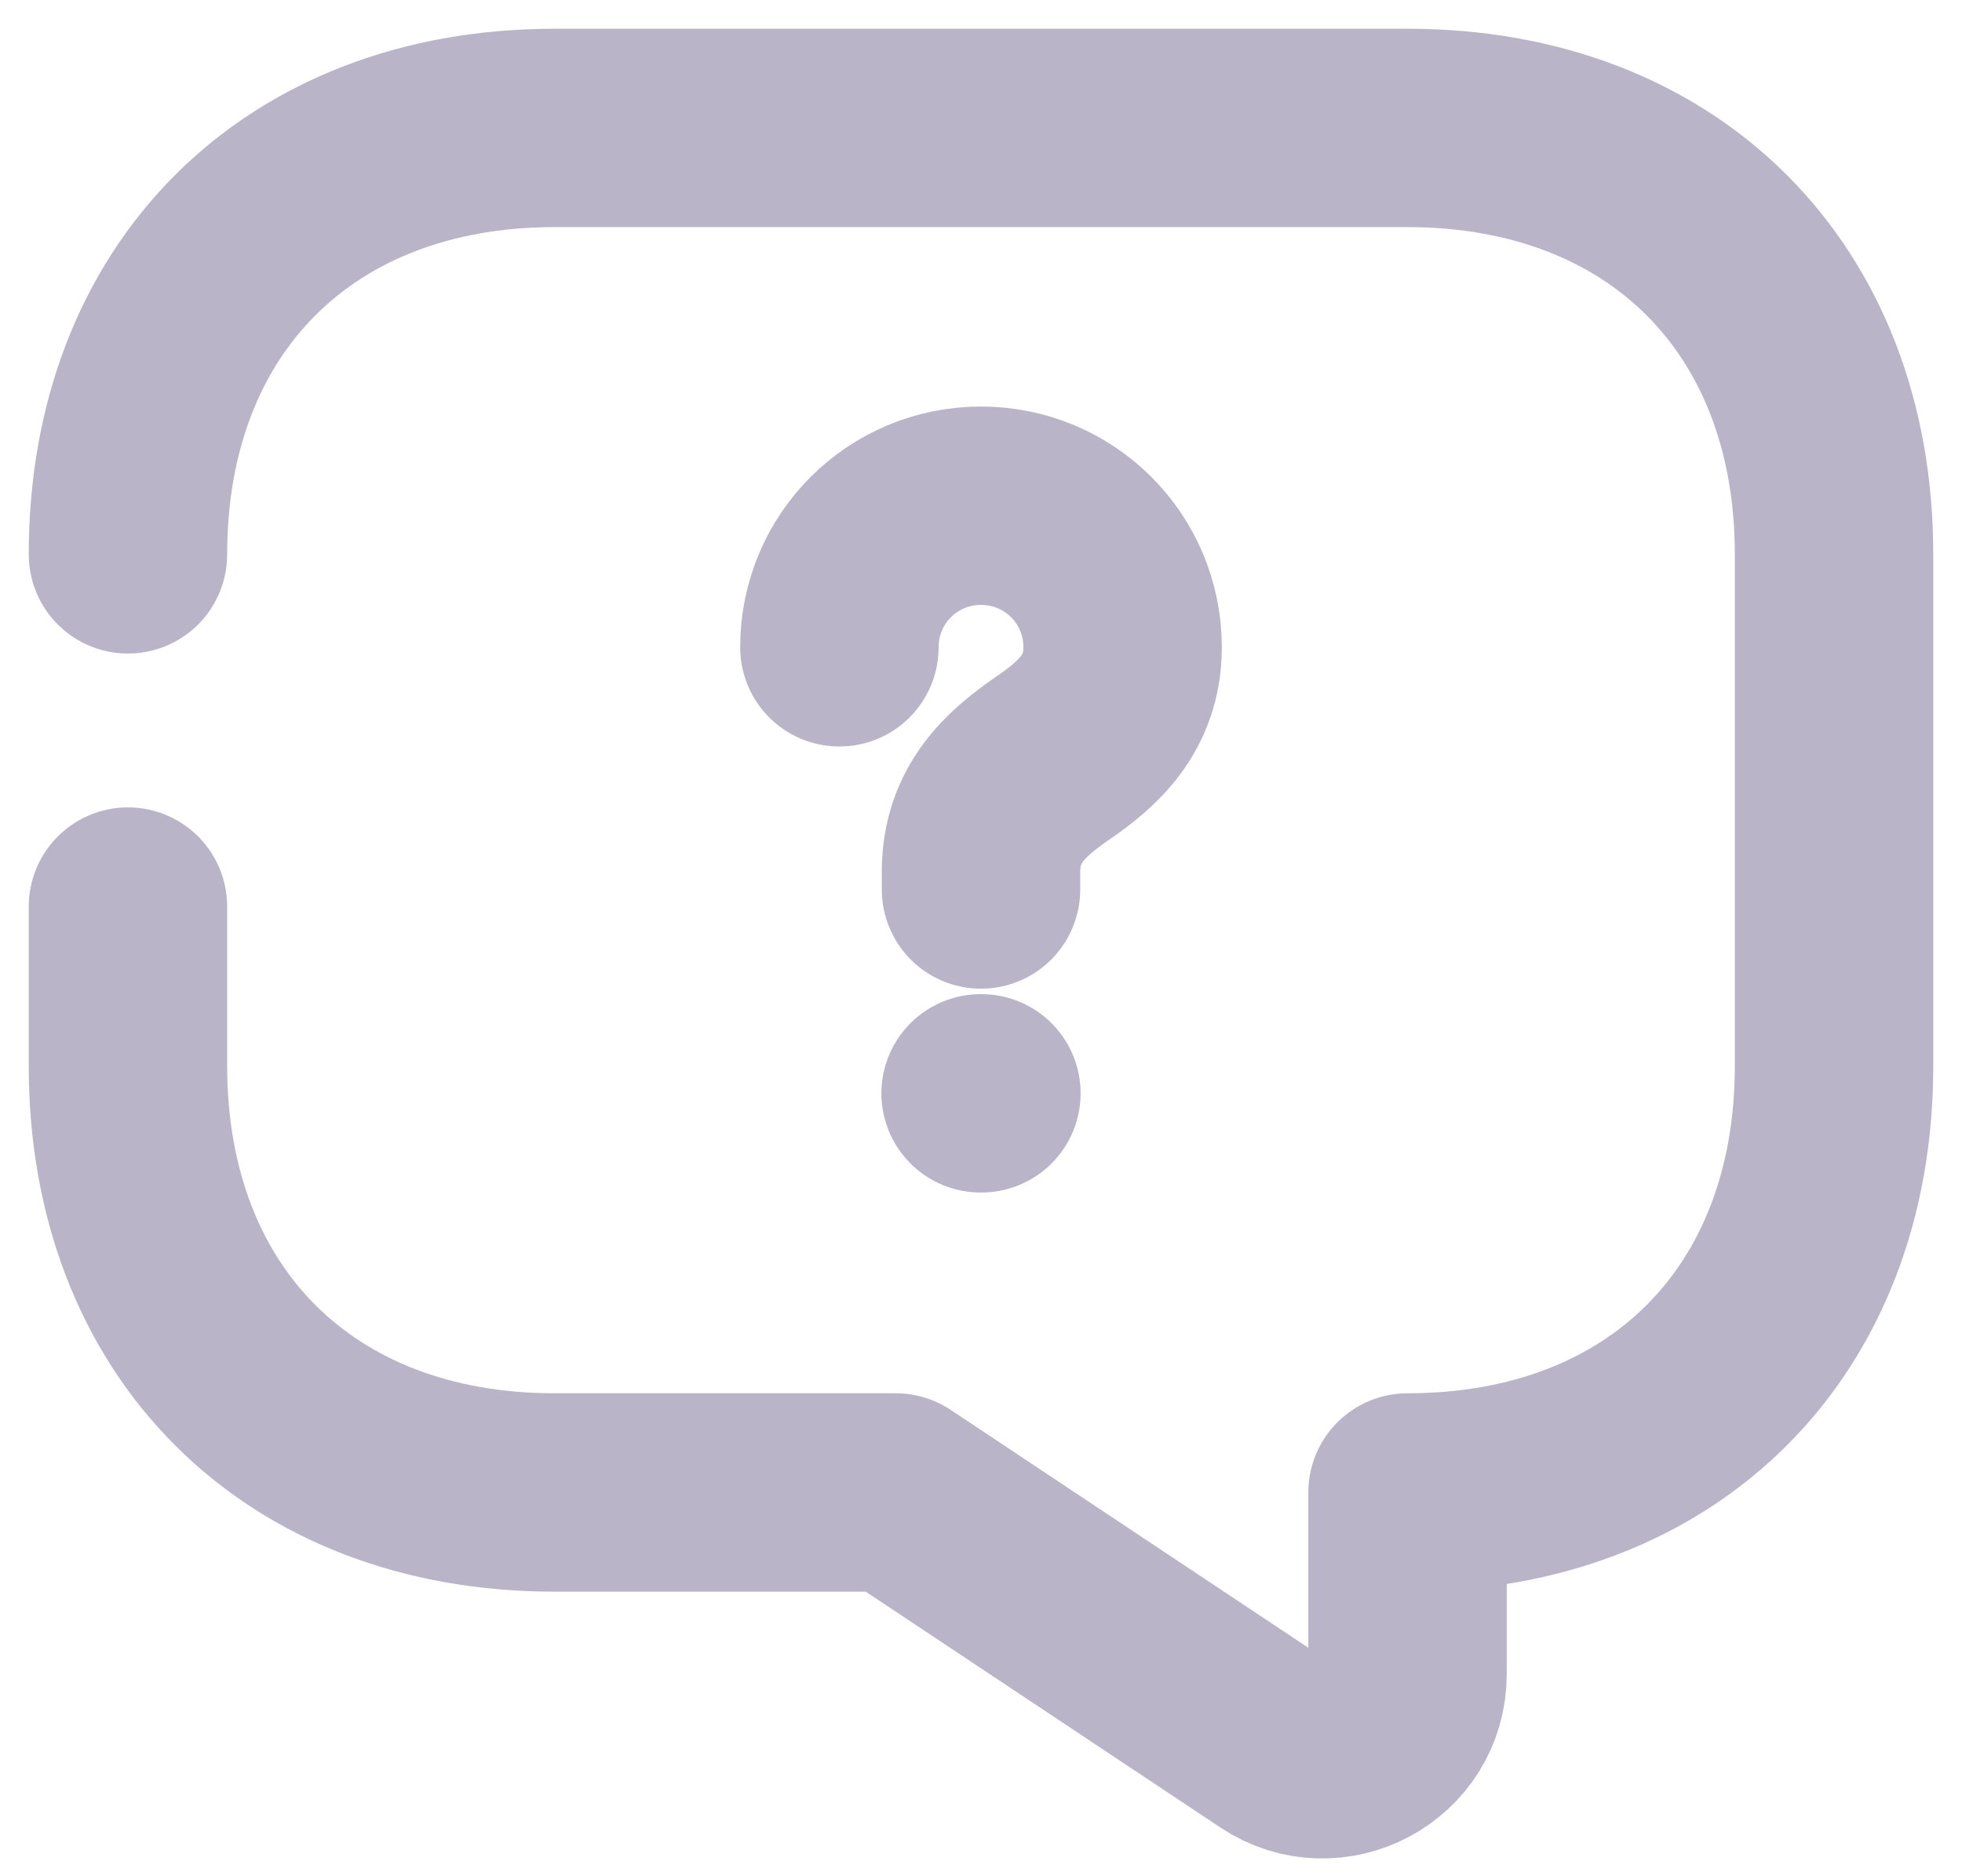 <svg width="46" height="44" viewBox="0 0 46 44" fill="none" xmlns="http://www.w3.org/2000/svg">
<path d="M3 21.26V25C3 31 7 35 13 35H21L29.9 40.92C31.22 41.8 33 40.86 33 39.26V35C39 35 43 31 43 25V13C43 7 39 3 33 3H13C7 3 3 7 3 13" stroke="#B9B4C7" stroke-width="4.652" stroke-miterlimit="10" stroke-linecap="round" stroke-linejoin="round"/>
<path d="M23 20.86V20.44C23 19.08 23.84 18.36 24.68 17.78C25.5 17.22 26.32 16.5 26.32 15.18C26.32 13.34 24.84 11.86 23 11.86C21.16 11.86 19.68 13.34 19.68 15.18" stroke="#B9B4C7" stroke-width="4.652" stroke-linecap="round" stroke-linejoin="round"/>
<path d="M22.991 25.64H23.009" stroke="#B9B4C7" stroke-width="4.652" stroke-linecap="round" stroke-linejoin="round"/>
</svg>
